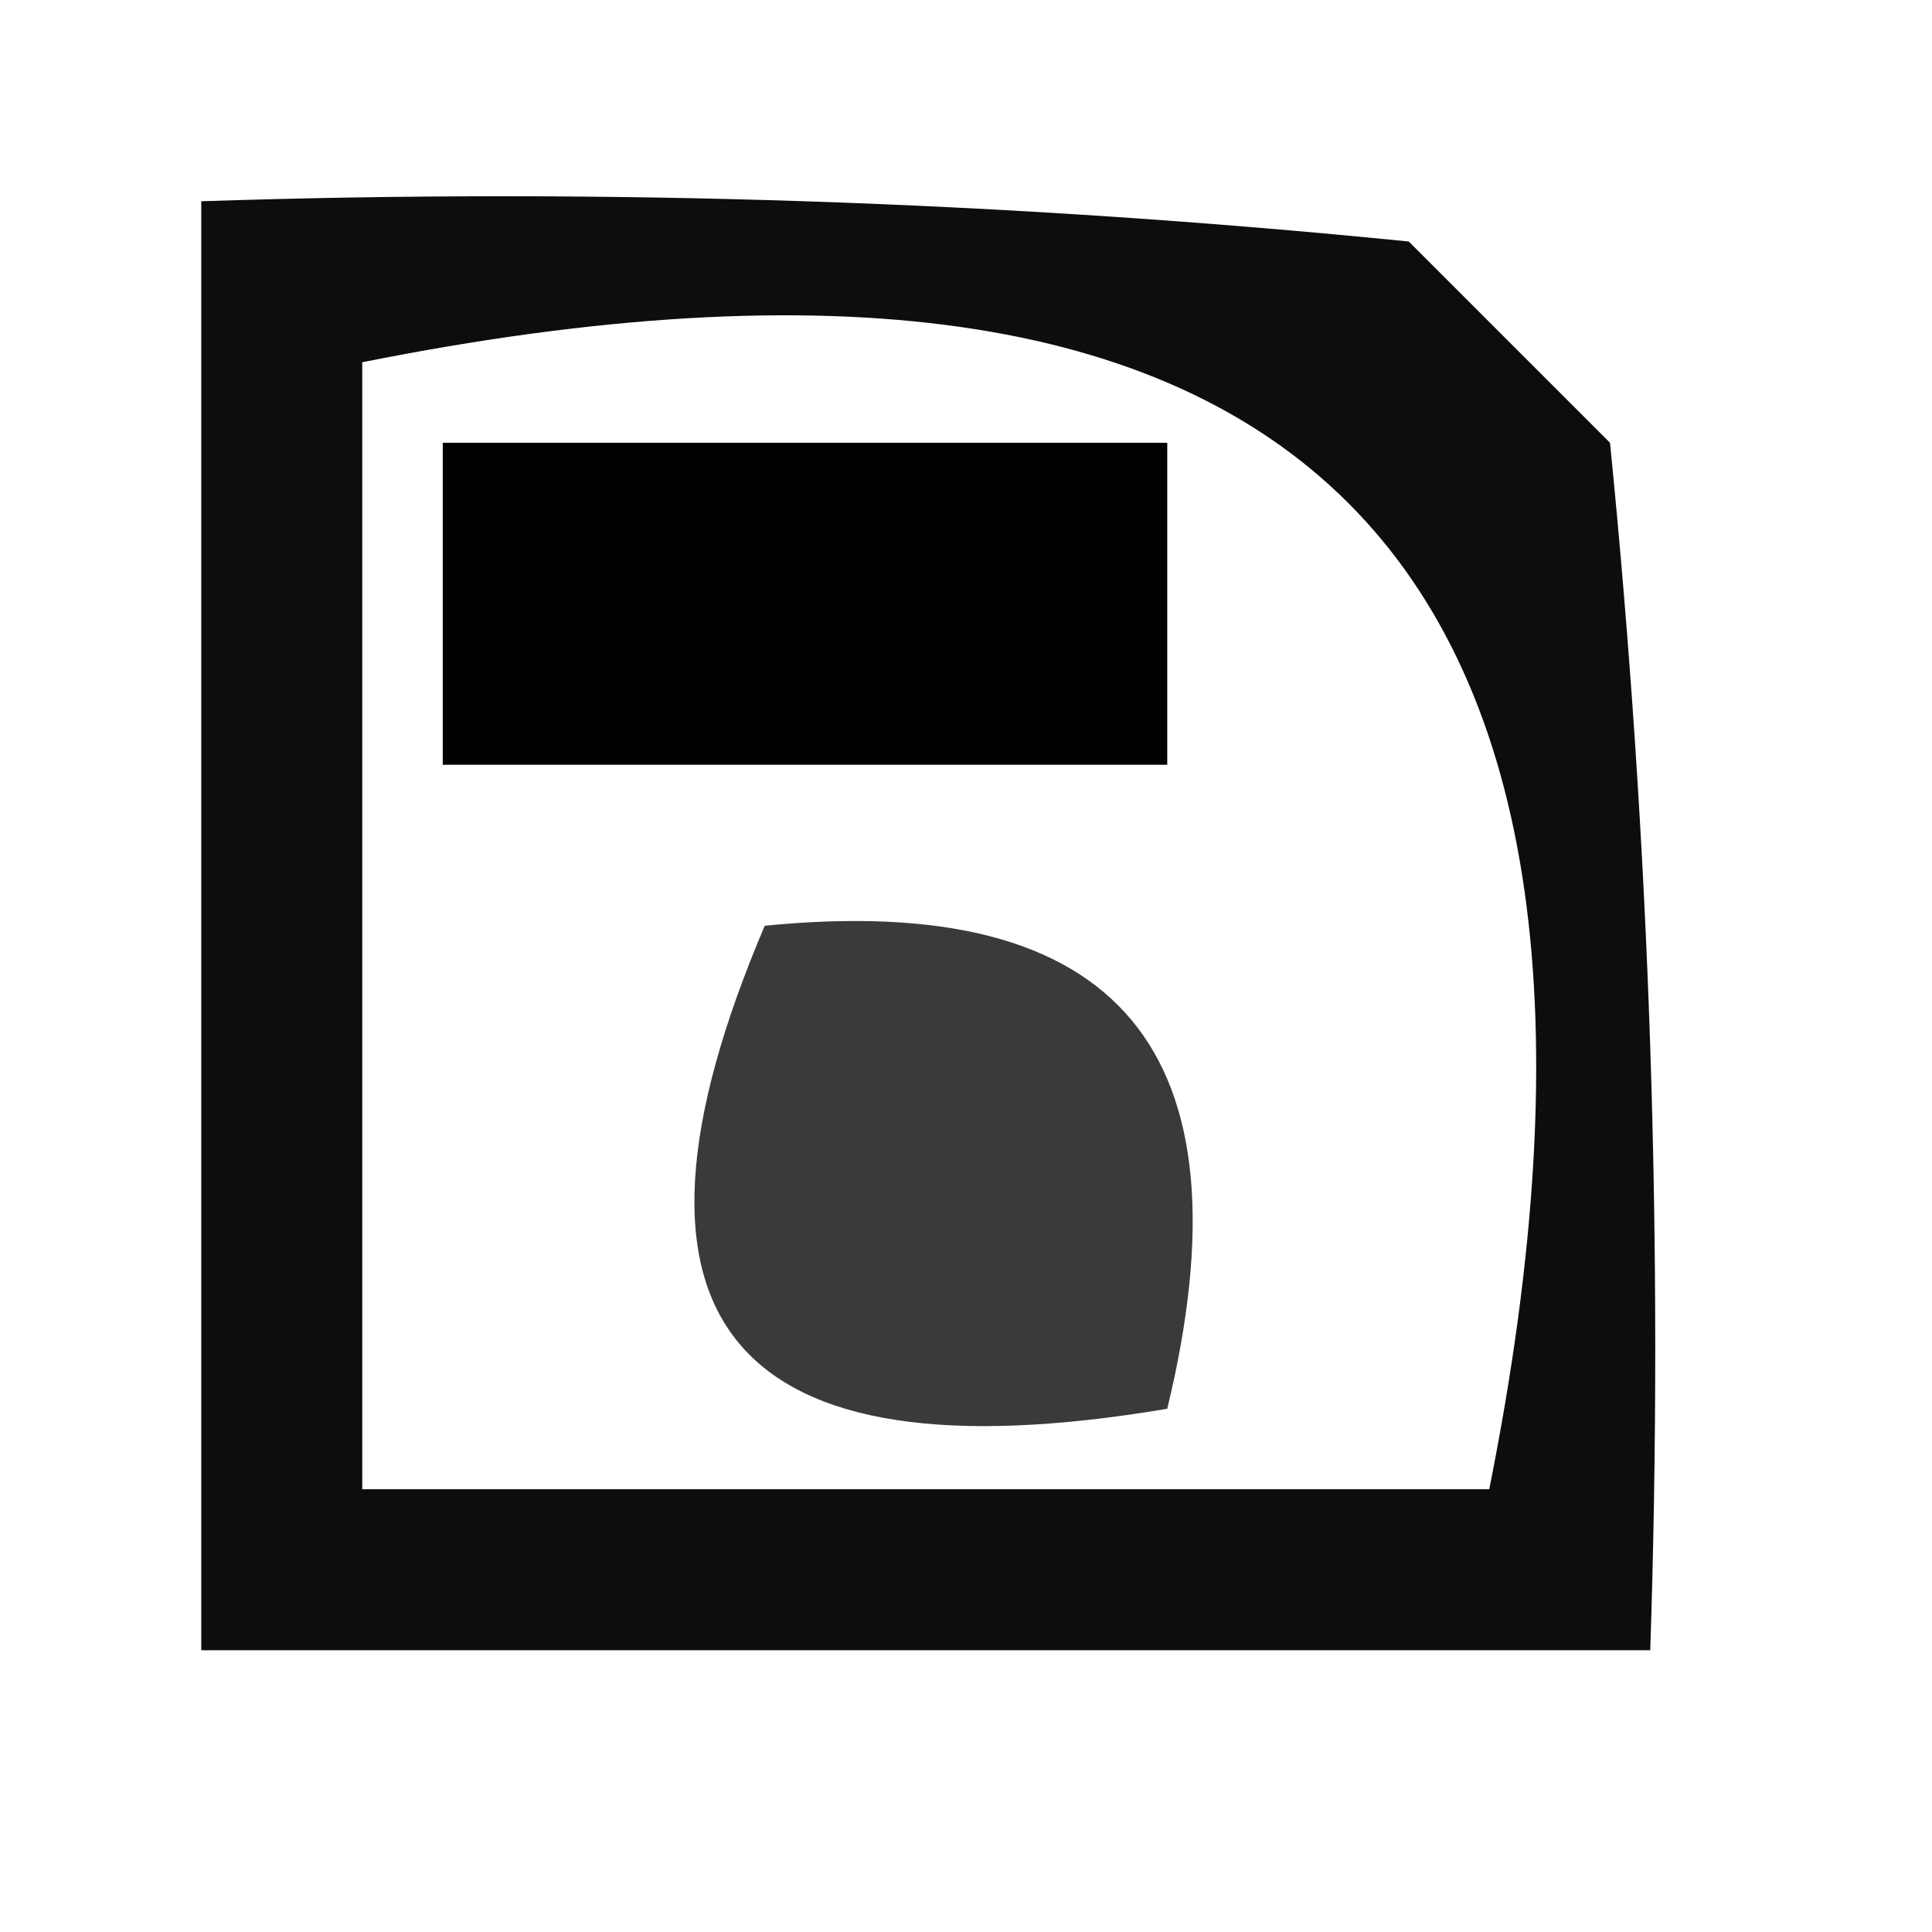 <?xml version="1.0" encoding="UTF-8"?>
<!DOCTYPE svg PUBLIC "-//W3C//DTD SVG 1.1//EN" "http://www.w3.org/Graphics/SVG/1.1/DTD/svg11.dtd">
<svg xmlns="http://www.w3.org/2000/svg" version="1.1" width="24px" height="24px" style="shape-rendering:geometricPrecision; text-rendering:geometricPrecision; image-rendering:optimizeQuality; fill-rule:evenodd; clip-rule:evenodd" xmlns:xlink="http://www.w3.org/1999/xlink">
<g><path style="opacity:0.947" fill="#000000" d="M 2.5,2.5 C 7.511,2.334 12.511,2.501 17.5,3C 18.333,3.833 19.167,4.667 20,5.5C 20.499,10.489 20.666,15.489 20.5,20.5C 14.5,20.5 8.5,20.5 2.5,20.5C 2.5,14.5 2.5,8.5 2.5,2.5 Z M 4.5,4.5 C 16.167,2.167 20.833,6.833 18.5,18.5C 13.833,18.5 9.167,18.5 4.5,18.5C 4.5,13.833 4.5,9.167 4.5,4.5 Z"/></g>
<g><path style="opacity:1" fill="#000000" d="M 5.5,5.5 C 8.5,5.5 11.5,5.5 14.5,5.5C 14.5,6.833 14.5,8.167 14.5,9.5C 11.5,9.5 8.5,9.5 5.5,9.5C 5.5,8.167 5.5,6.833 5.5,5.5 Z"/></g>
<g><path style="opacity:0.773" fill="#000000" d="M 9.5,11.5 C 13.908,11.062 15.575,13.062 14.5,17.5C 9.074,18.416 7.407,16.416 9.5,11.5 Z"/></g>
</svg>
